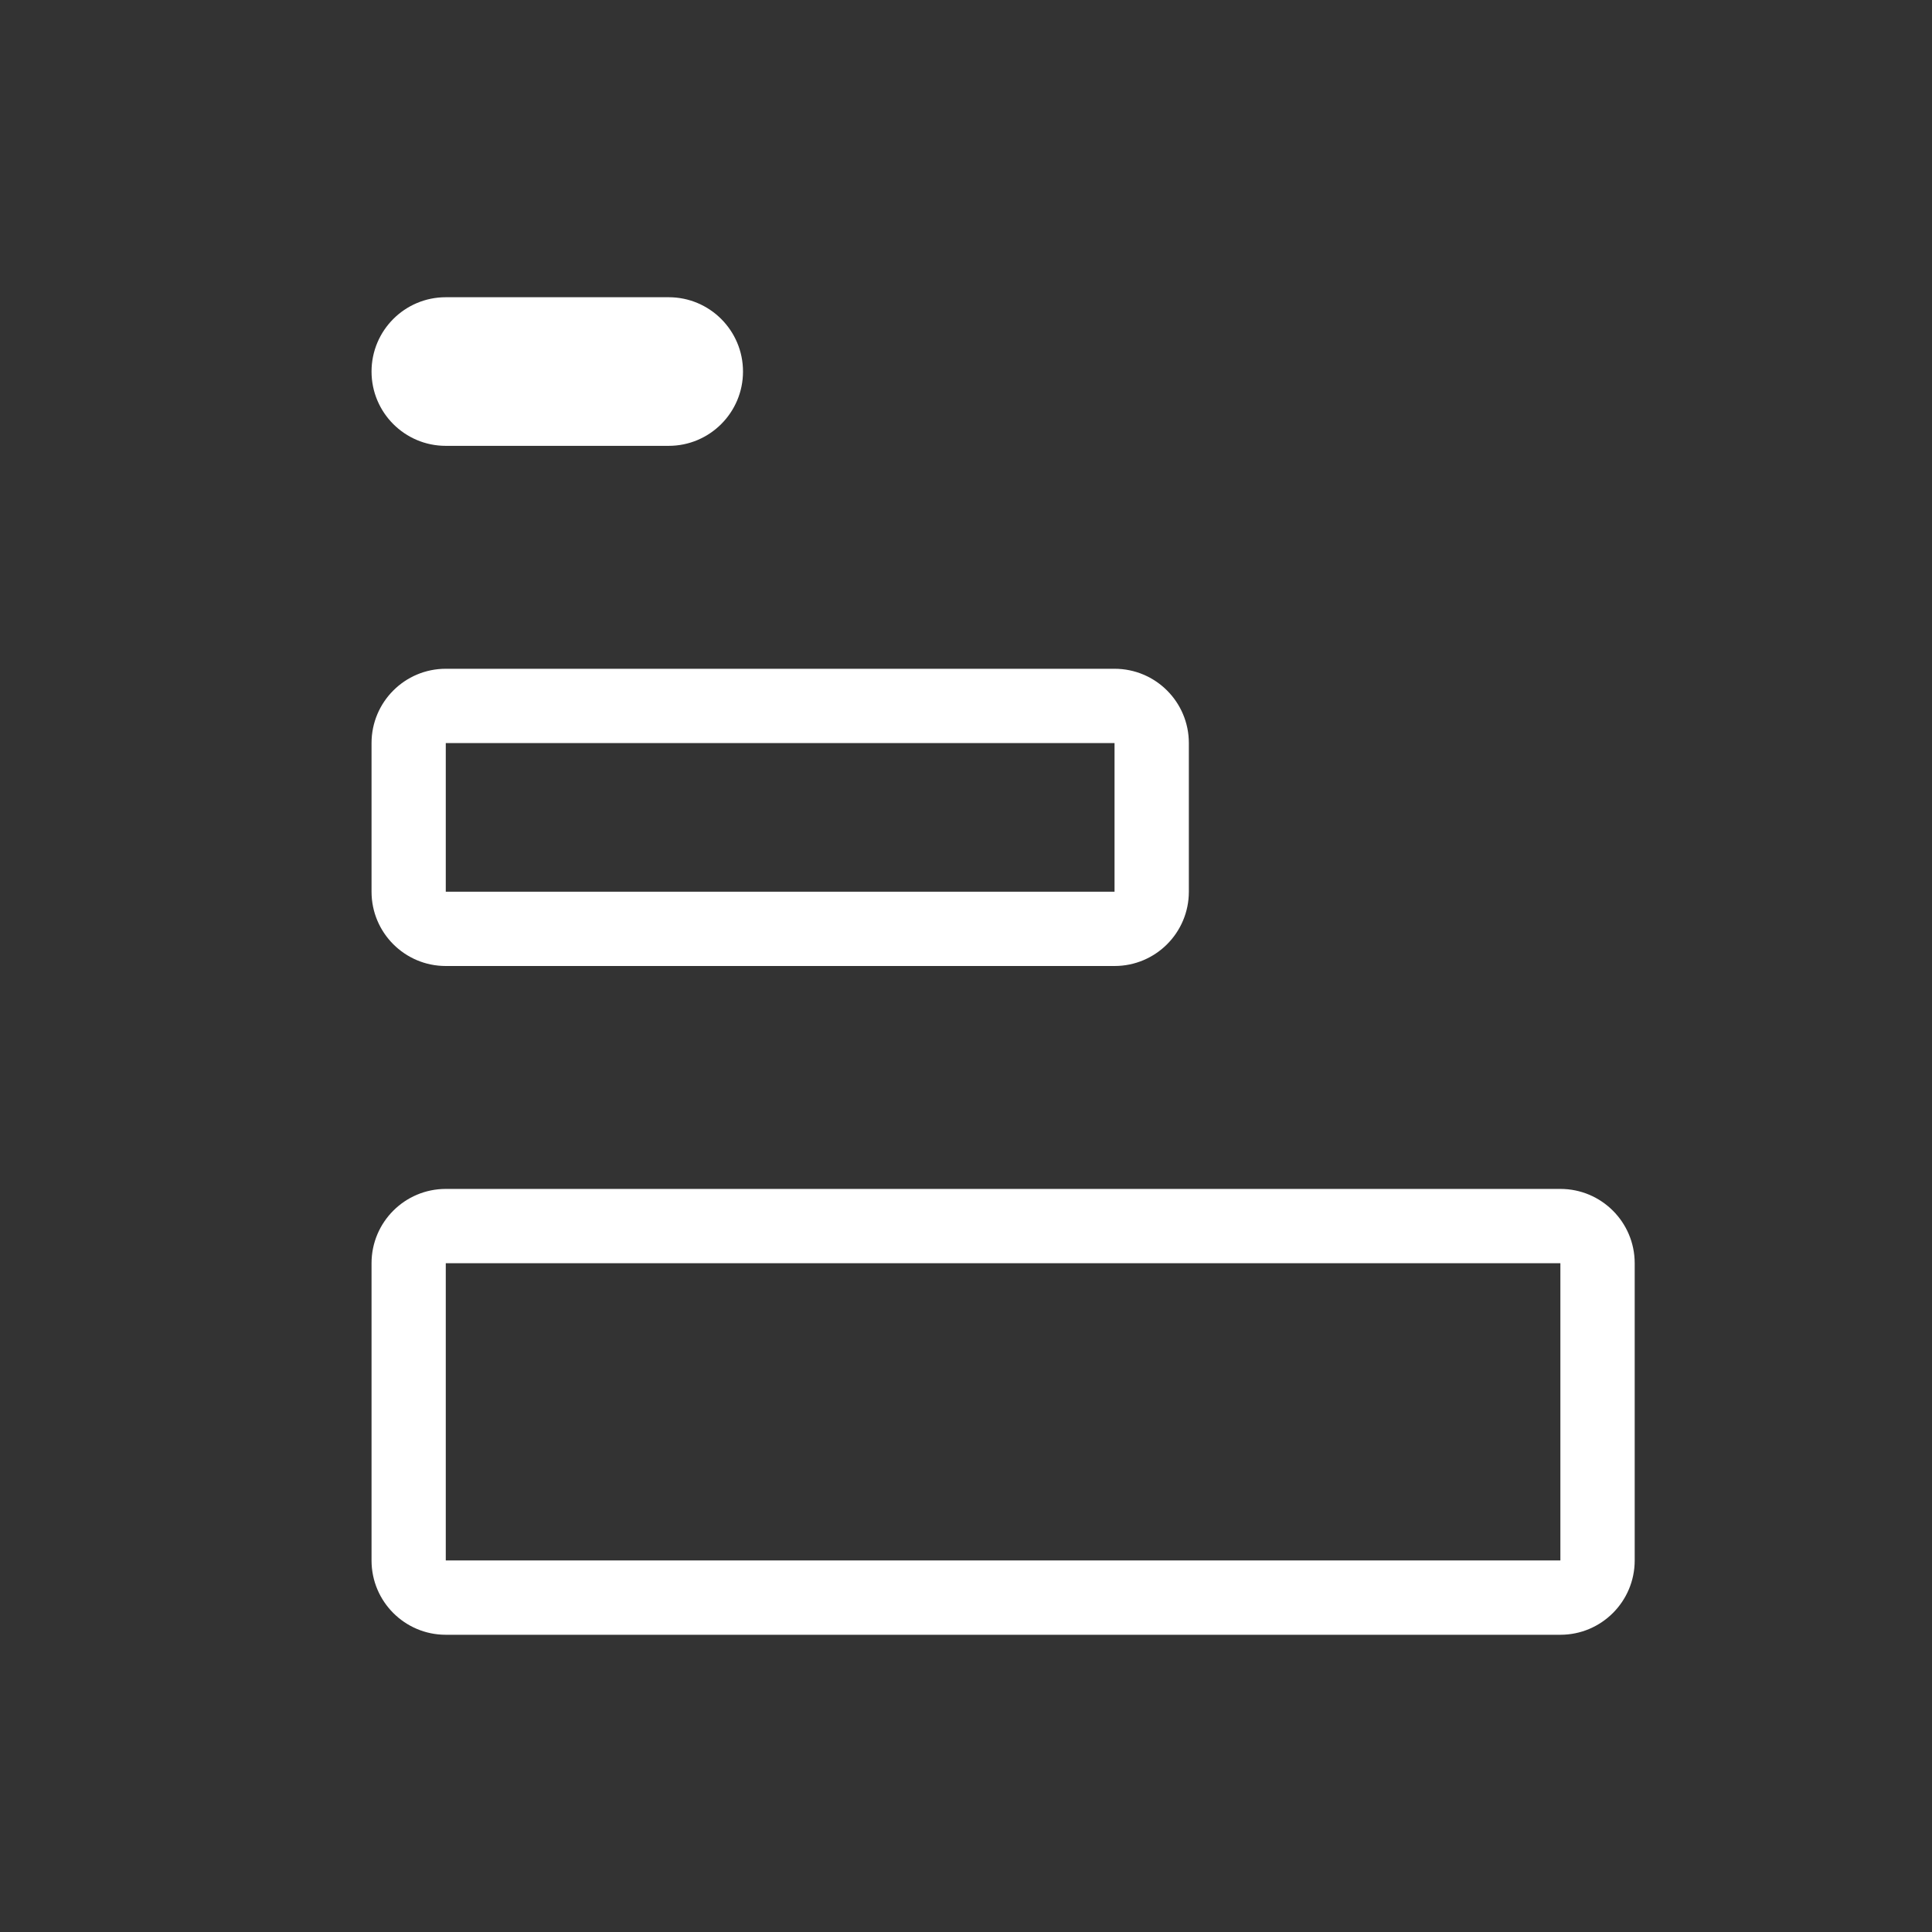 <svg 
 xmlns="http://www.w3.org/2000/svg"
 xmlns:xlink="http://www.w3.org/1999/xlink"
 width="26px" height="26px">
<rect width="100%" height="100%" fill="#333333" stroke="none"/>
<path fill-rule="evenodd"  fill="none"
 d="M0.000,0.000 L26.000,0.000 L26.000,26.000 L0.000,26.000 L0.000,0.000 Z"/>
<path fill-rule="evenodd"  fill="rgb(255, 255, 255)"
 d="M20.999,22.000 L5.999,22.000 C5.447,22.000 5.000,21.552 5.000,21.000 L5.000,17.000 C5.000,16.448 5.447,16.000 5.999,16.000 L20.999,16.000 C21.551,16.000 21.999,16.448 21.999,17.000 L21.999,21.000 C21.999,21.552 21.551,22.000 20.999,22.000 ZM20.999,17.000 L5.999,17.000 L5.999,21.000 L20.999,21.000 L20.999,17.000 ZM14.999,13.000 L5.999,13.000 C5.447,13.000 5.000,12.552 5.000,12.000 L5.000,10.000 C5.000,9.448 5.447,9.000 5.999,9.000 L14.999,9.000 C15.552,9.000 15.999,9.448 15.999,10.000 L15.999,12.000 C15.999,12.552 15.552,13.000 14.999,13.000 ZM14.999,10.000 L5.999,10.000 L5.999,12.000 L14.999,12.000 L14.999,10.000 ZM8.999,6.000 L5.999,6.000 C5.447,6.000 5.000,5.552 5.000,5.000 C5.000,4.448 5.447,4.000 5.999,4.000 L8.999,4.000 C9.551,4.000 9.999,4.448 9.999,5.000 C9.999,5.552 9.551,6.000 8.999,6.000 Z"/>
</svg>
